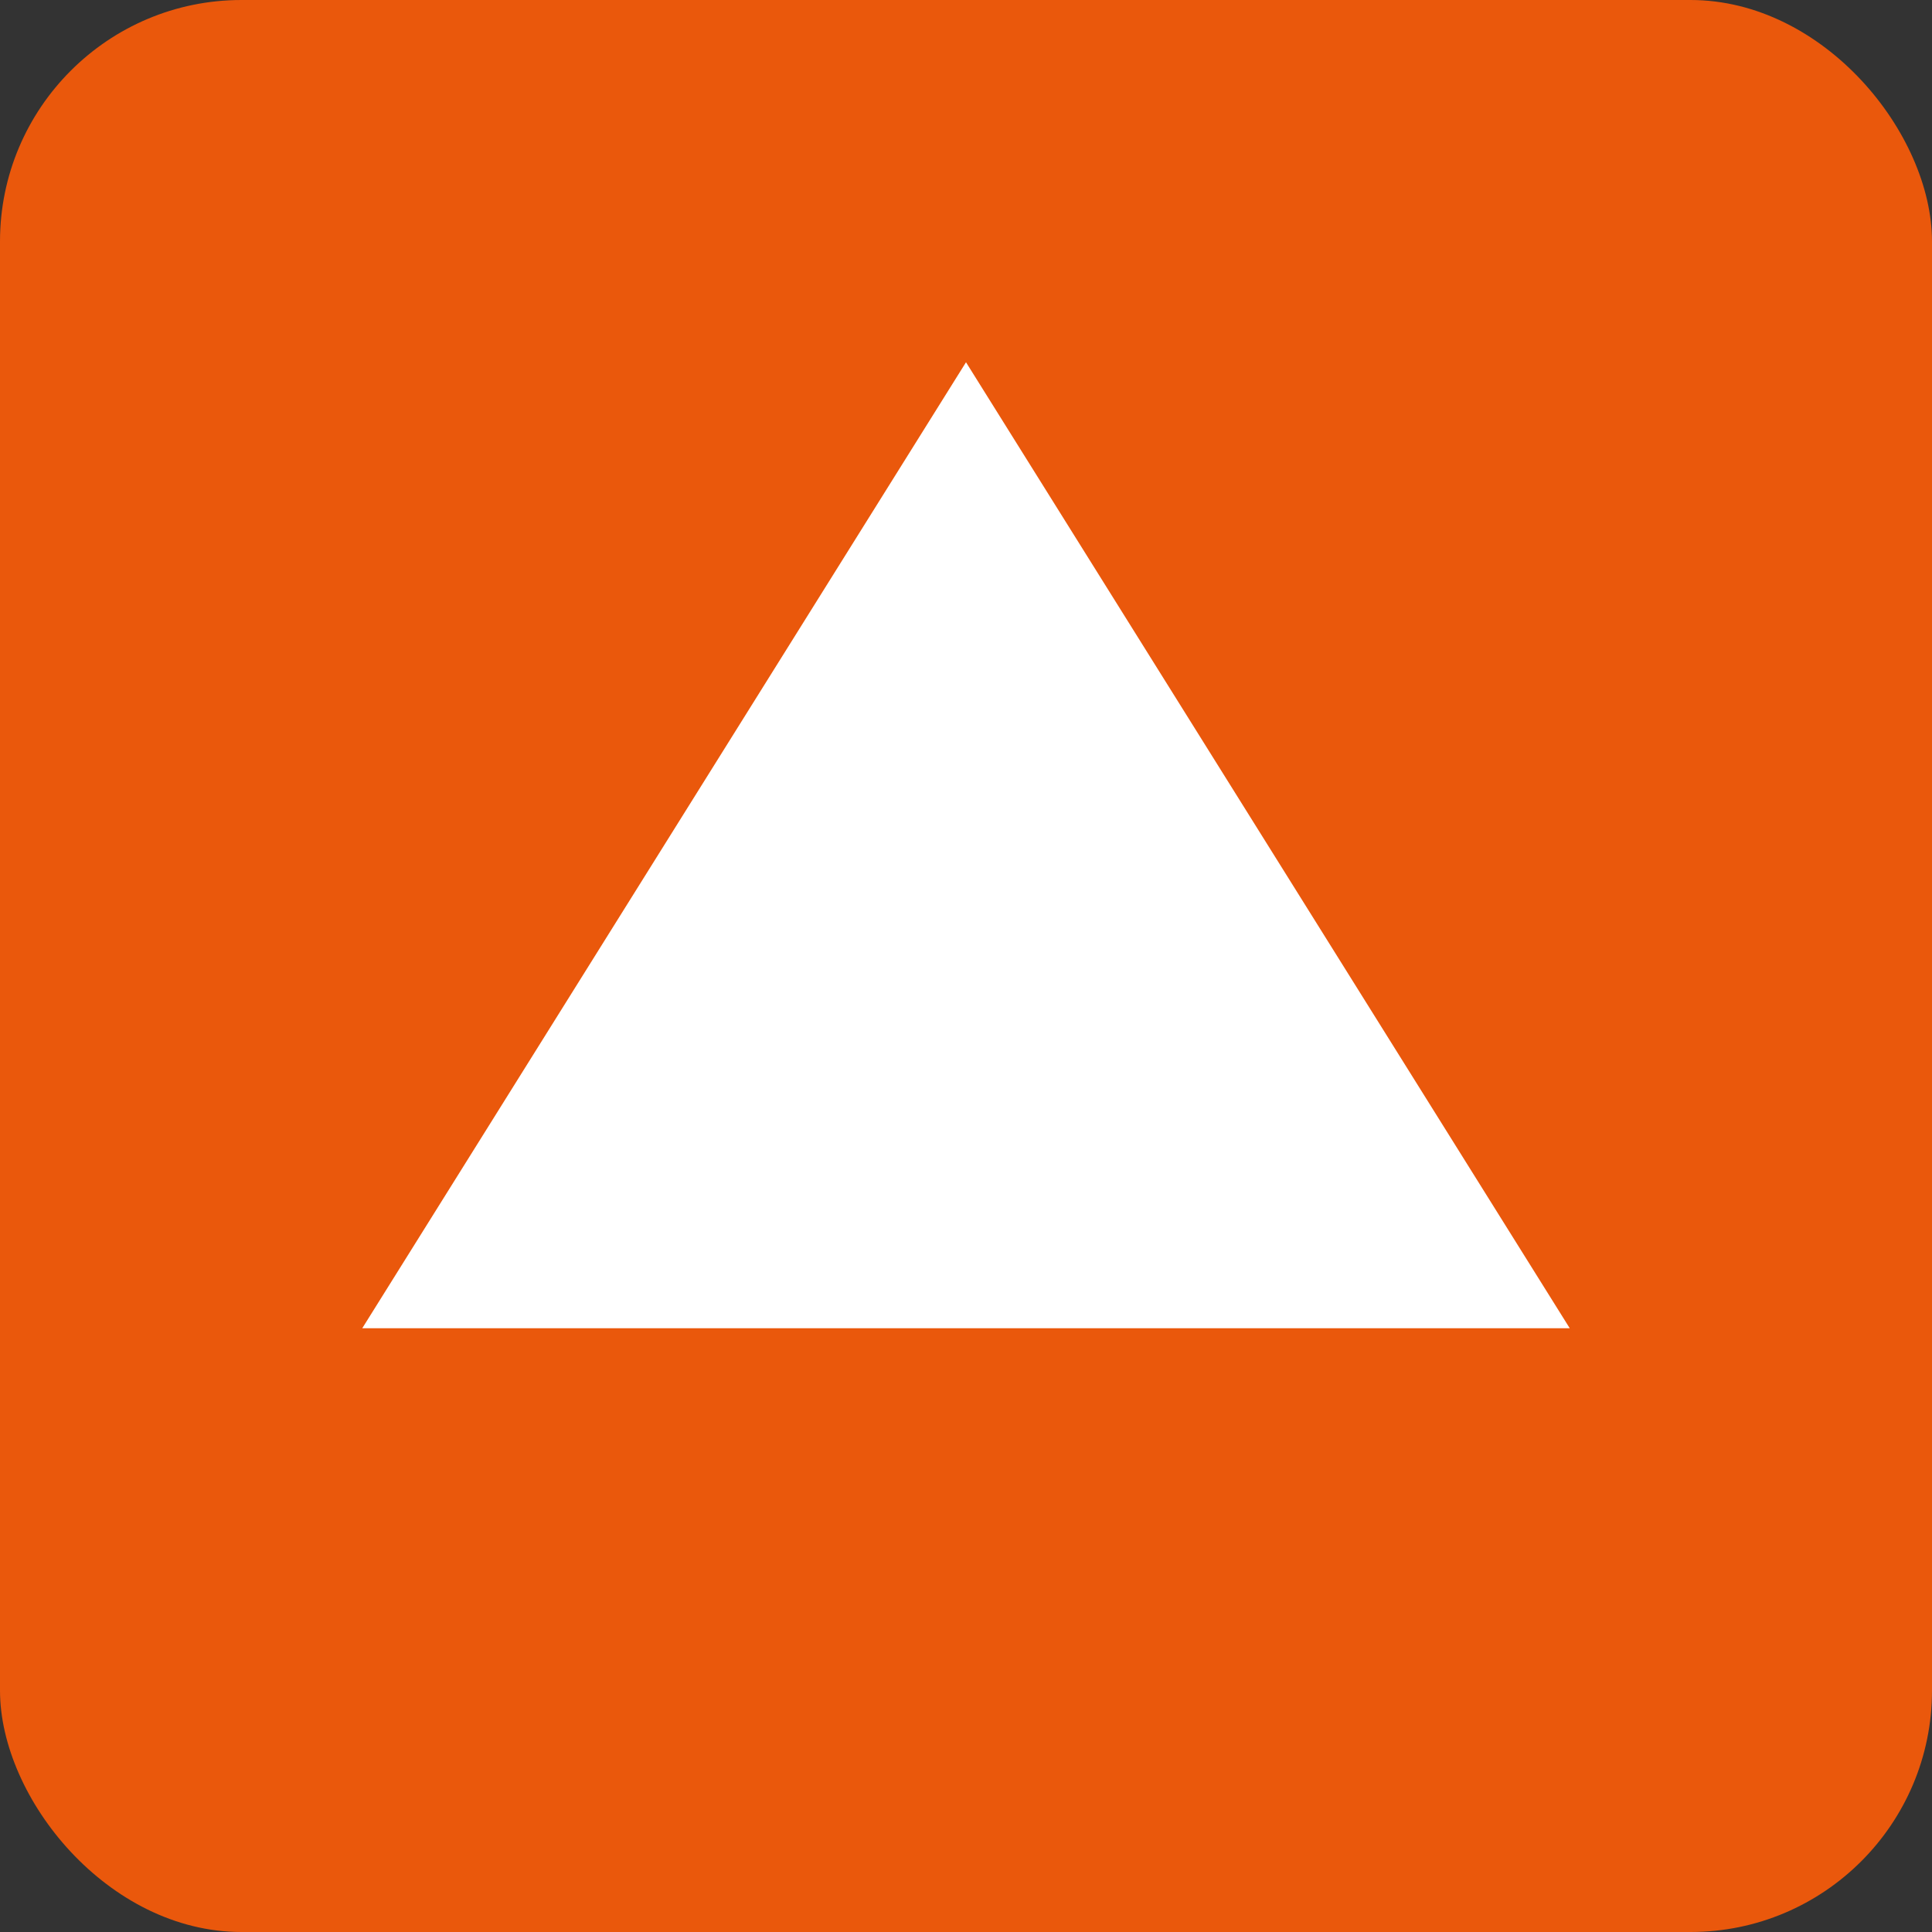 <svg xmlns="http://www.w3.org/2000/svg" viewBox="0 0 64 64">
  <rect x="0" y="0" width="64" height="64" fill="#333333" stroke="none"/>
  <rect width="64" height="64" rx="8" fill="#ea580c"/>
  <path d="M12 44 L32 12 L52 44 Z" fill="white"/>
</svg>
